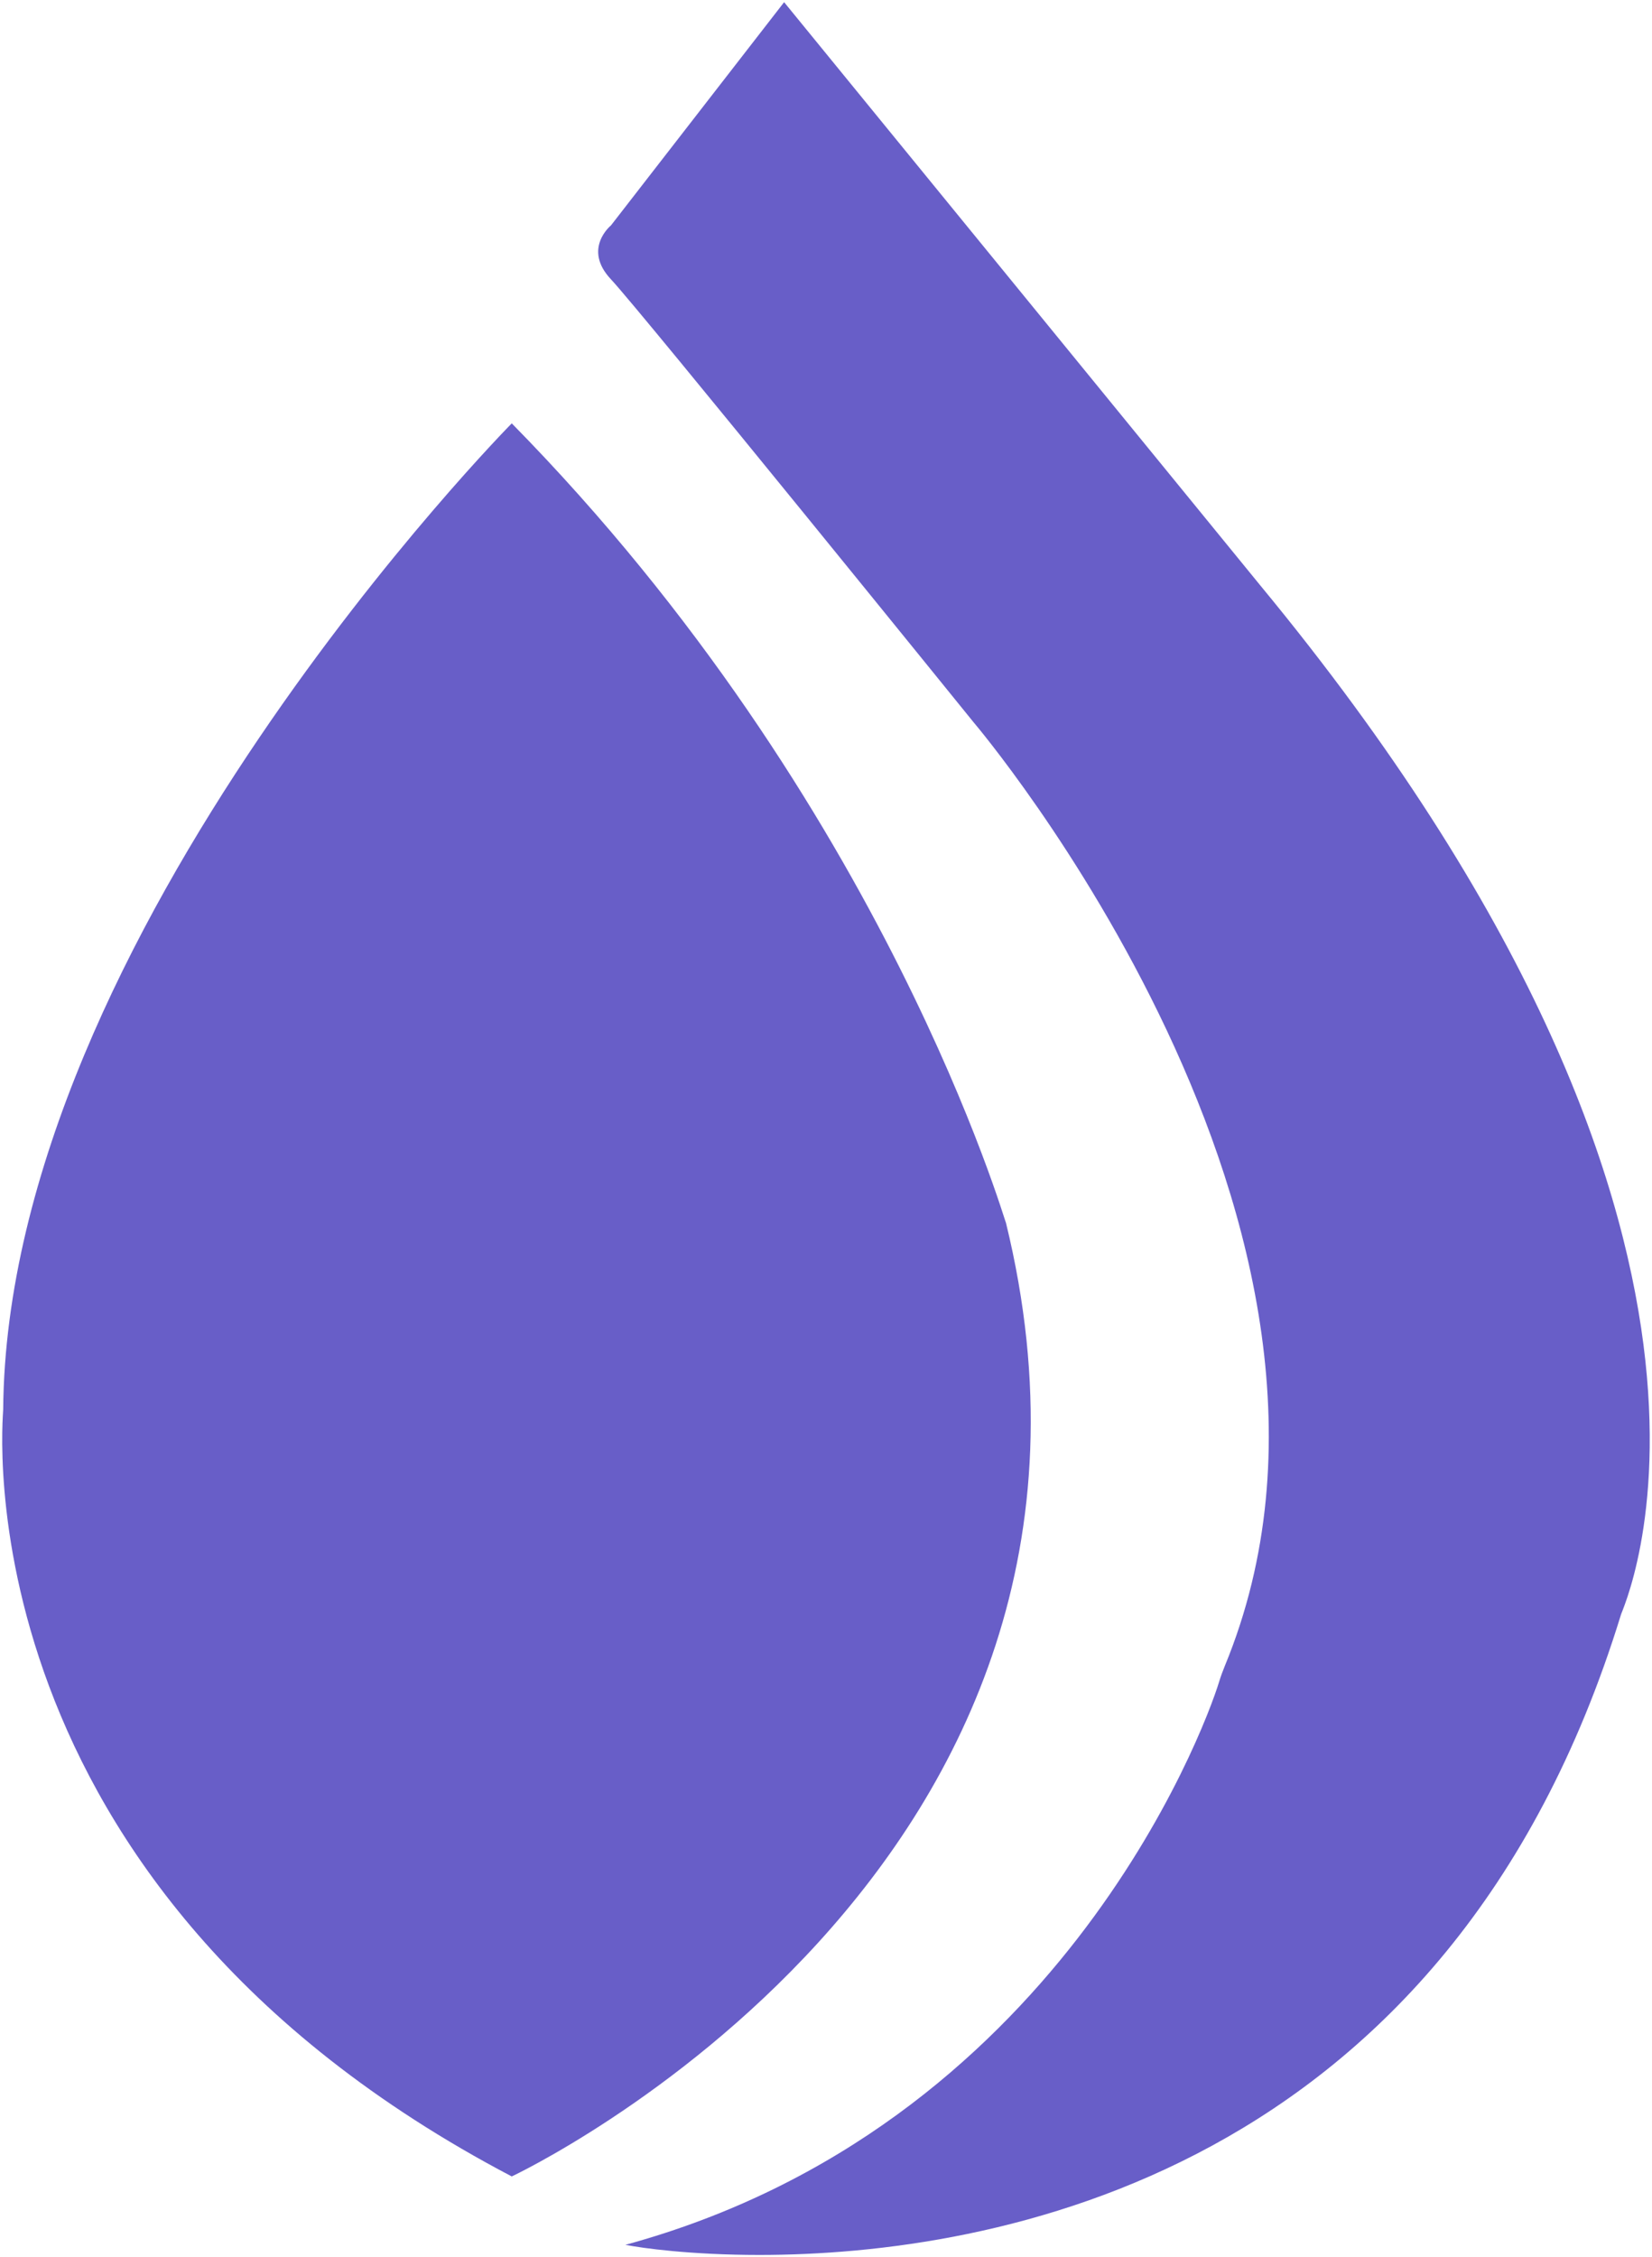 <svg xmlns="http://www.w3.org/2000/svg" width="379.604" height="518.413" viewBox="0 0 379.604 518.413"><path d="M143.2,515.092c98.719-26.929,132.846-117.576,136.443-129.37.365-1.2.8-2.382,1.275-3.541,41.45-100.362-57.739-216.823-57.739-216.823S146.519,70.691,139.89,63.664s0-12.4,0-12.4L179.671,0S289.428,134.362,289.088,133.958C413.379,284.416,371.952,369.576,371.952,370.4,332.269,499.383,227.337,517.413,173.969,517.413,158.233,517.413,146.98,515.845,143.2,515.092ZM.225,323.279C1.054,214.142,117.086,96.738,117.086,96.738,203.279,184.378,230.63,281.112,230.63,280.285c36.467,148.823-113.545,219.1-113.545,219.1C-10.55,432.416.225,324.933.225,323.279Z" transform="translate(0.507 0.5)" fill="#685ec8" stroke="rgba(0,0,0,0)" stroke-miterlimit="10" stroke-width="1"/></svg>